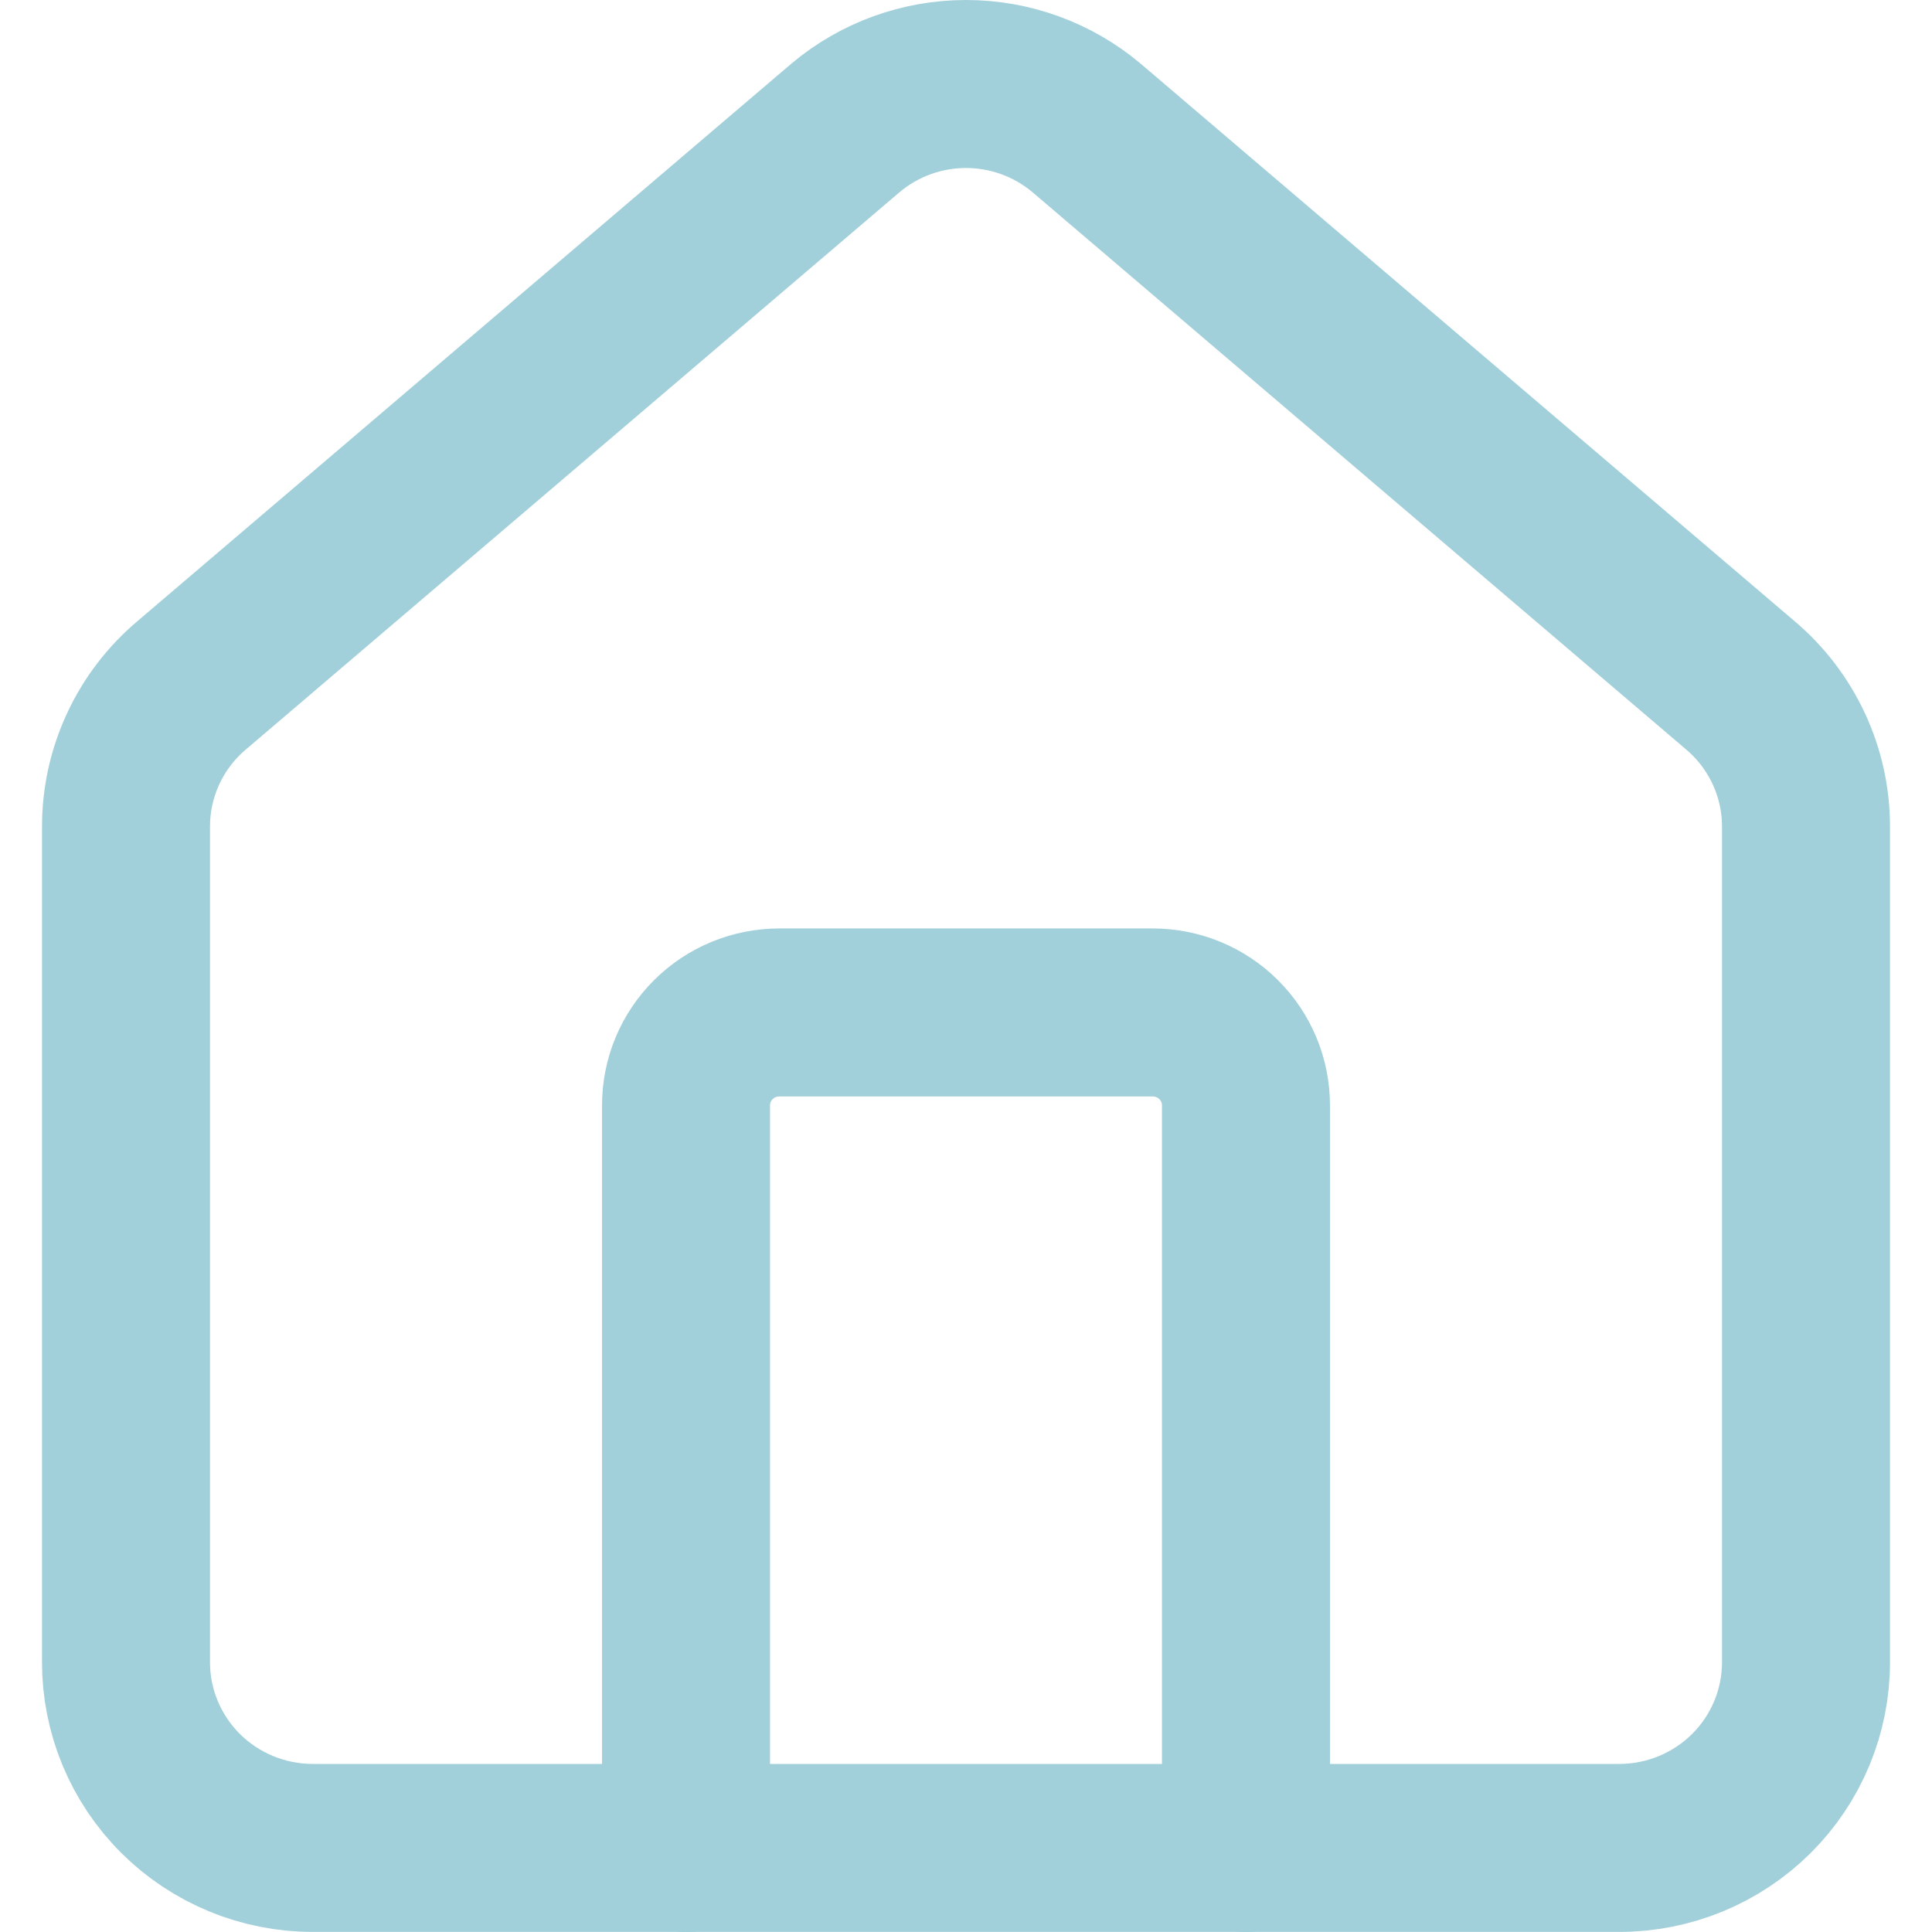 <svg width="23" height="23" viewBox="0 0 23 23" fill="none" xmlns="http://www.w3.org/2000/svg">
<g clip-path="url(#clip0_837_20)">
<path d="M14.833 22V13.158C14.833 12.865 14.716 12.584 14.508 12.377C14.3 12.169 14.017 12.053 13.722 12.053H9.278C8.983 12.053 8.701 12.169 8.492 12.377C8.284 12.584 8.167 12.865 8.167 13.158V22" stroke="#A1D0DA" stroke-width="2" stroke-linecap="round" stroke-linejoin="round"/>
<path d="M1.5 9.841C1.5 9.52 1.57 9.202 1.706 8.911C1.842 8.619 2.041 8.36 2.288 8.153L10.066 1.522C10.467 1.185 10.975 1 11.5 1C12.025 1 12.533 1.185 12.934 1.522L20.712 8.153C20.959 8.36 21.157 8.619 21.294 8.911C21.43 9.202 21.5 9.52 21.5 9.841V19.789C21.5 20.375 21.266 20.937 20.849 21.352C20.432 21.766 19.867 21.999 19.278 21.999H3.722C3.133 21.999 2.568 21.766 2.151 21.352C1.734 20.937 1.5 20.375 1.5 19.789V9.841Z" stroke="#A1D0DA" stroke-width="2" stroke-linecap="round" stroke-linejoin="round"/>
</g>
<defs>
<clipPath id="clip0_837_20">
<rect width="23" height="23" fill="white"/>
</clipPath>
</defs>
</svg>
